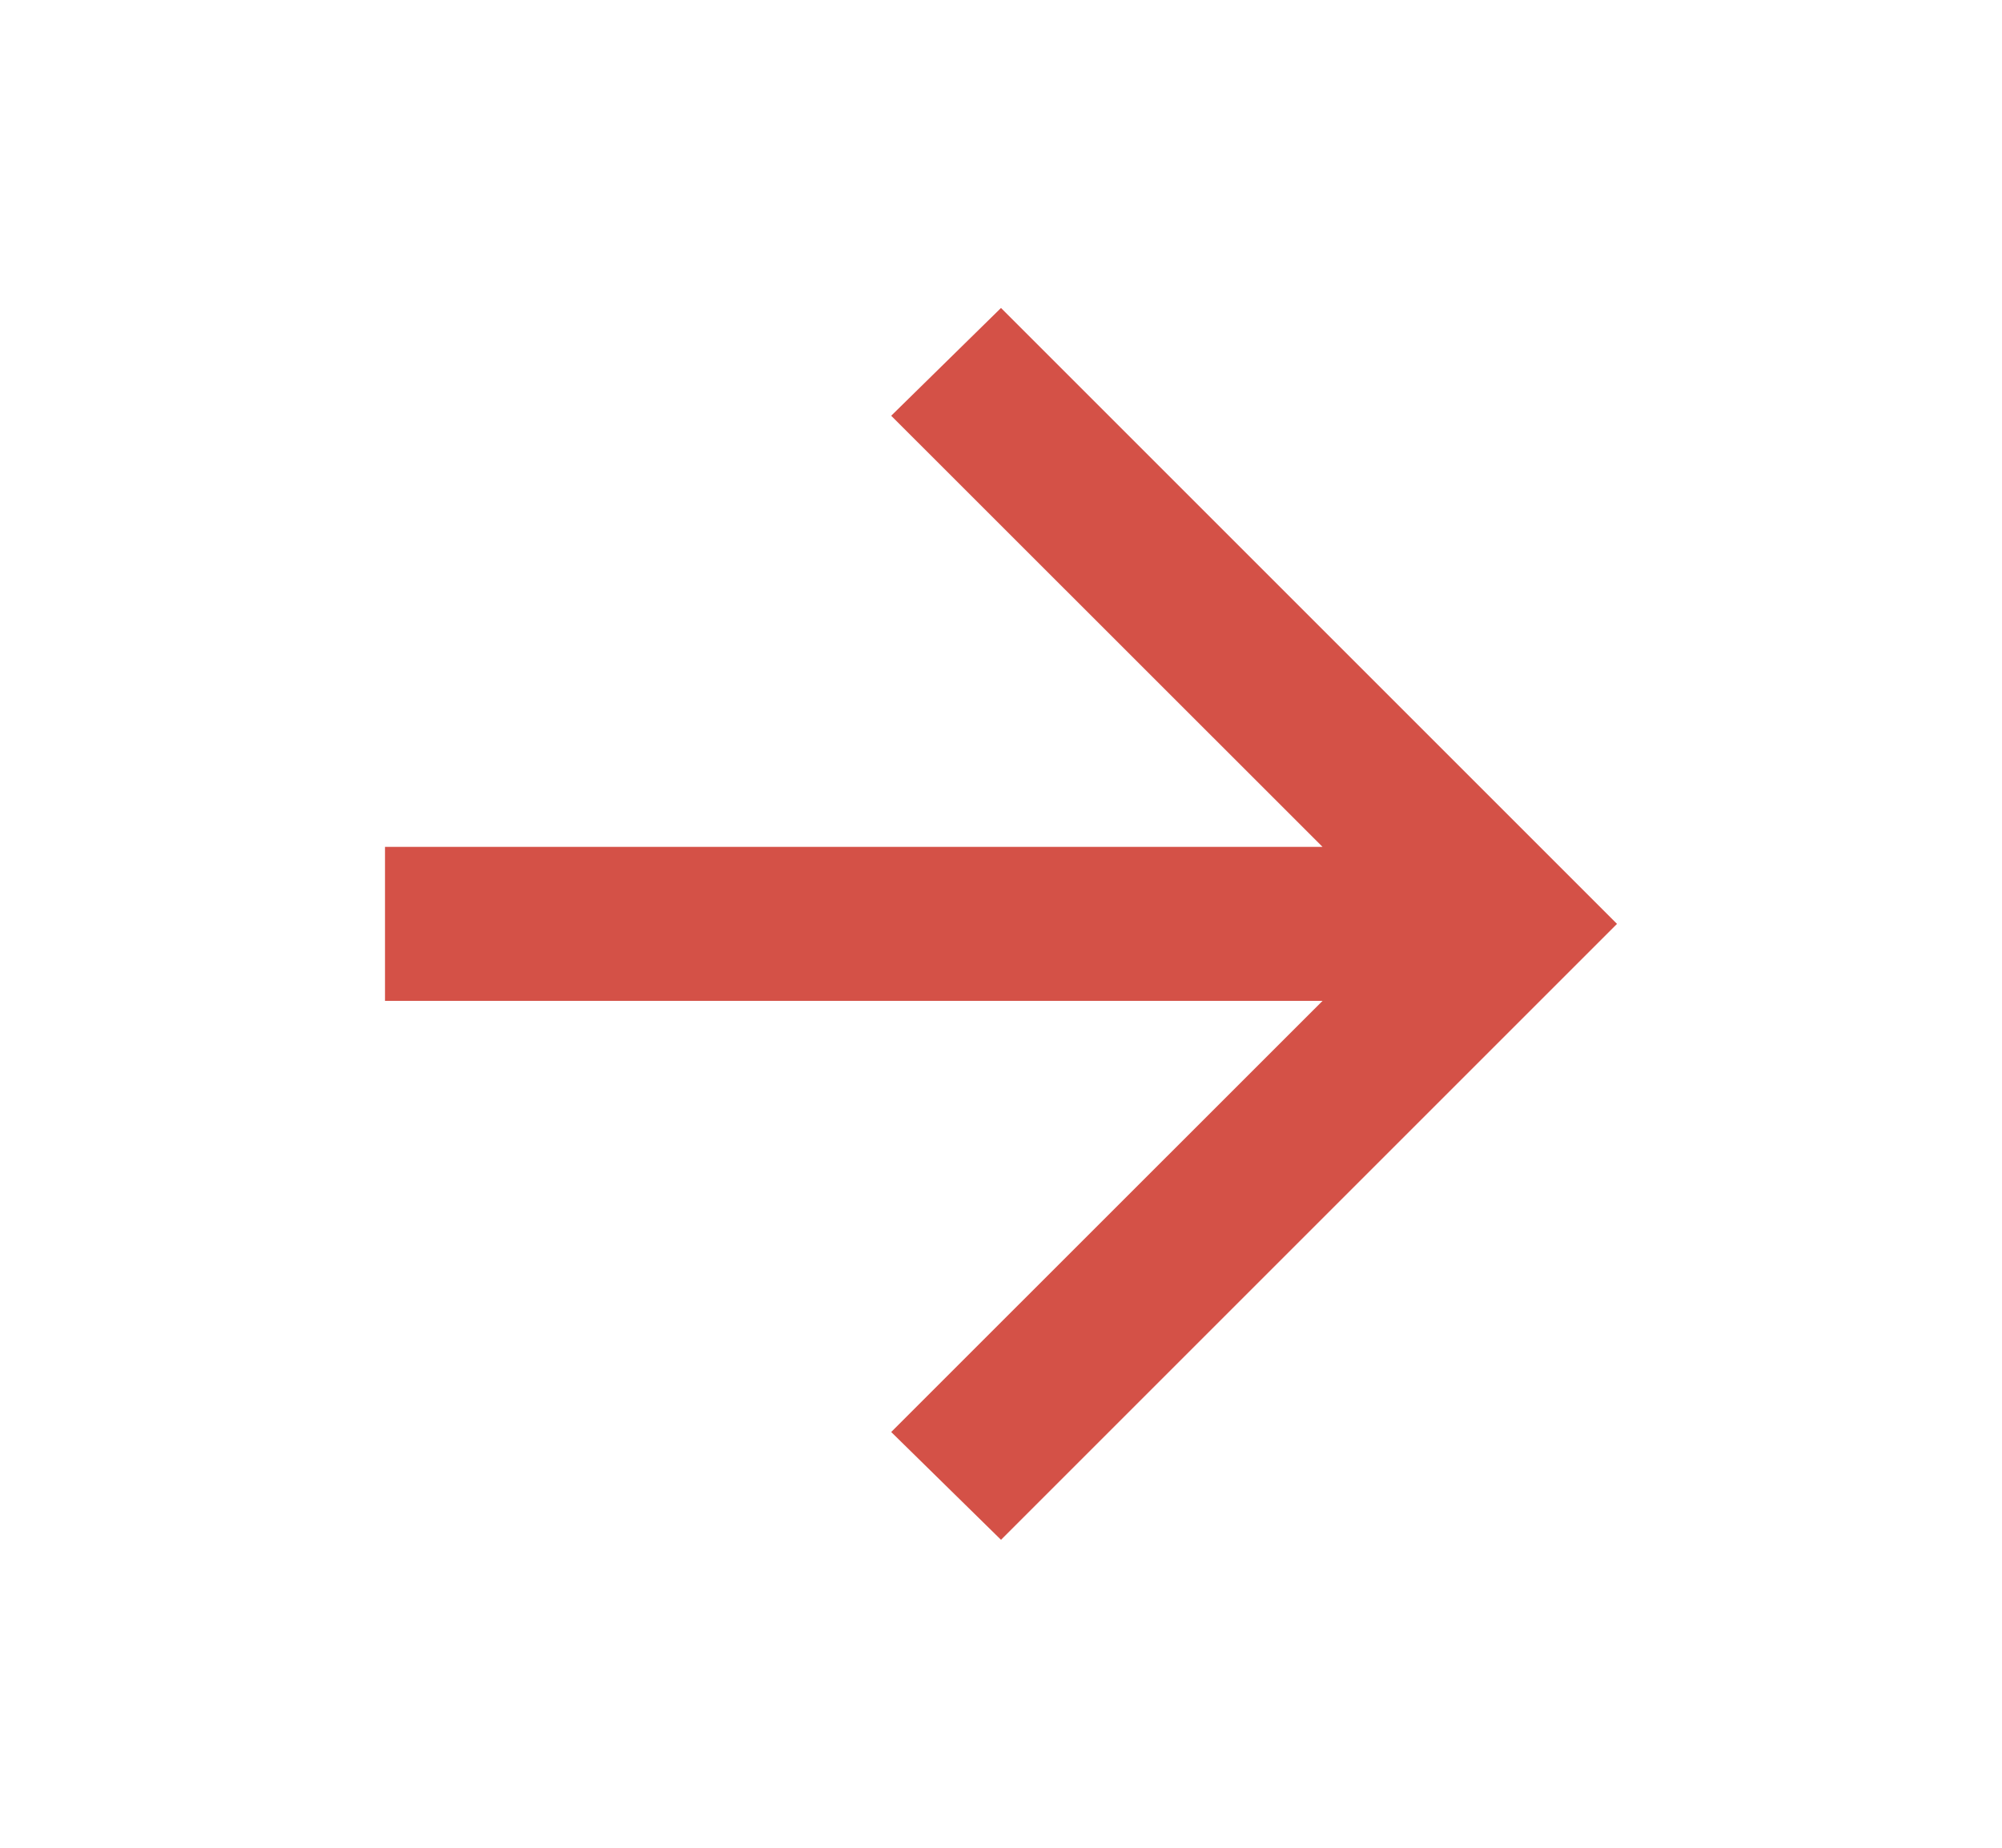 <svg width="13" height="12" viewBox="0 0 13 12" fill="none" xmlns="http://www.w3.org/2000/svg">
<path d="M6.5 10L5.787 9.3L8.588 6.5H2.5V5.5H8.588L5.787 2.7L6.5 2L10.5 6L6.5 10Z" fill="#D45147"/>
</svg>
